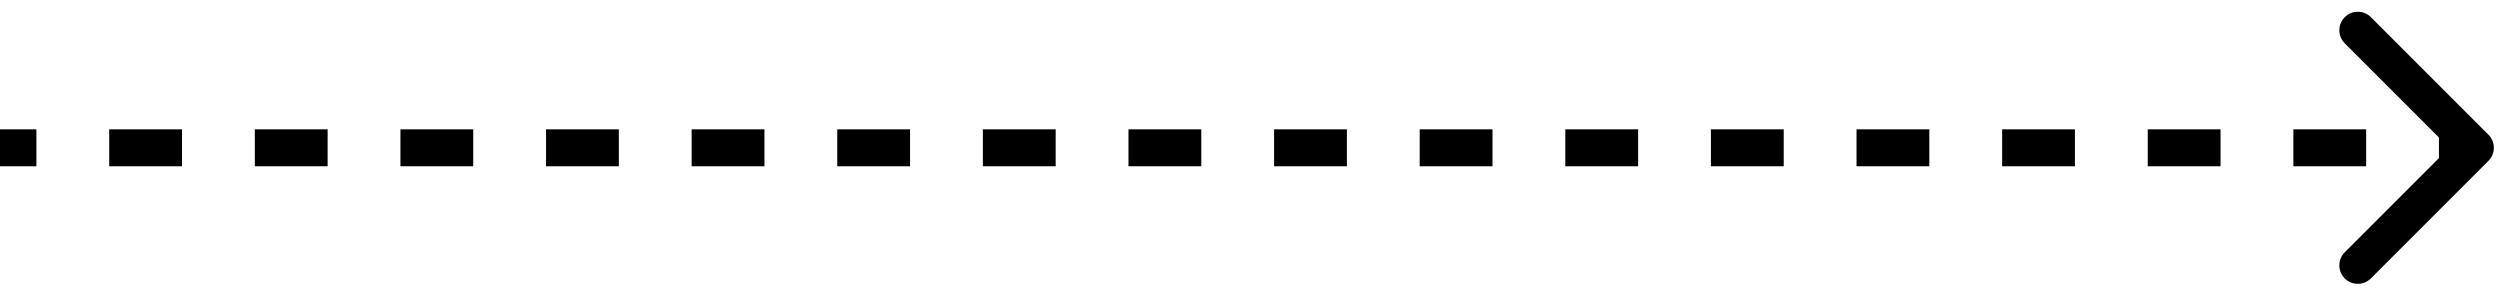<svg width="203" height="24" viewBox="0 0 203 24" fill="none" xmlns="http://www.w3.org/2000/svg">
<path d="M202.061 13.061C202.646 12.475 202.646 11.525 202.061 10.939L192.515 1.393C191.929 0.808 190.979 0.808 190.393 1.393C189.808 1.979 189.808 2.929 190.393 3.515L198.879 12L190.393 20.485C189.808 21.071 189.808 22.021 190.393 22.607C190.979 23.192 191.929 23.192 192.515 22.607L202.061 13.061ZM0 13.5H2.956V10.5H0V13.5ZM8.868 13.5H14.779V10.5H8.868V13.5ZM20.691 13.5H26.603V10.5H20.691V13.5ZM32.515 13.5H38.426V10.5H32.515V13.5ZM44.338 13.5H50.25V10.5H44.338V13.5ZM56.162 13.5H62.074V10.5H56.162V13.5ZM67.985 13.5H73.897V10.5H67.985V13.5ZM79.809 13.5H85.721V10.5H79.809V13.5ZM91.632 13.5H97.544V10.5H91.632V13.5ZM103.456 13.5H109.368V10.5H103.456V13.5ZM115.279 13.5H121.191V10.5H115.279V13.5ZM127.103 13.5H133.015V10.5H127.103V13.5ZM138.926 13.5H144.838V10.5H138.926V13.5ZM150.75 13.5H156.662V10.5H150.75V13.5ZM162.574 13.5H168.485V10.5H162.574V13.5ZM174.397 13.5H180.309V10.5H174.397V13.5ZM186.221 13.5H192.132V10.5H186.221V13.5ZM198.044 13.5H201V10.5H198.044V13.5Z" fill="black"/>
</svg>
